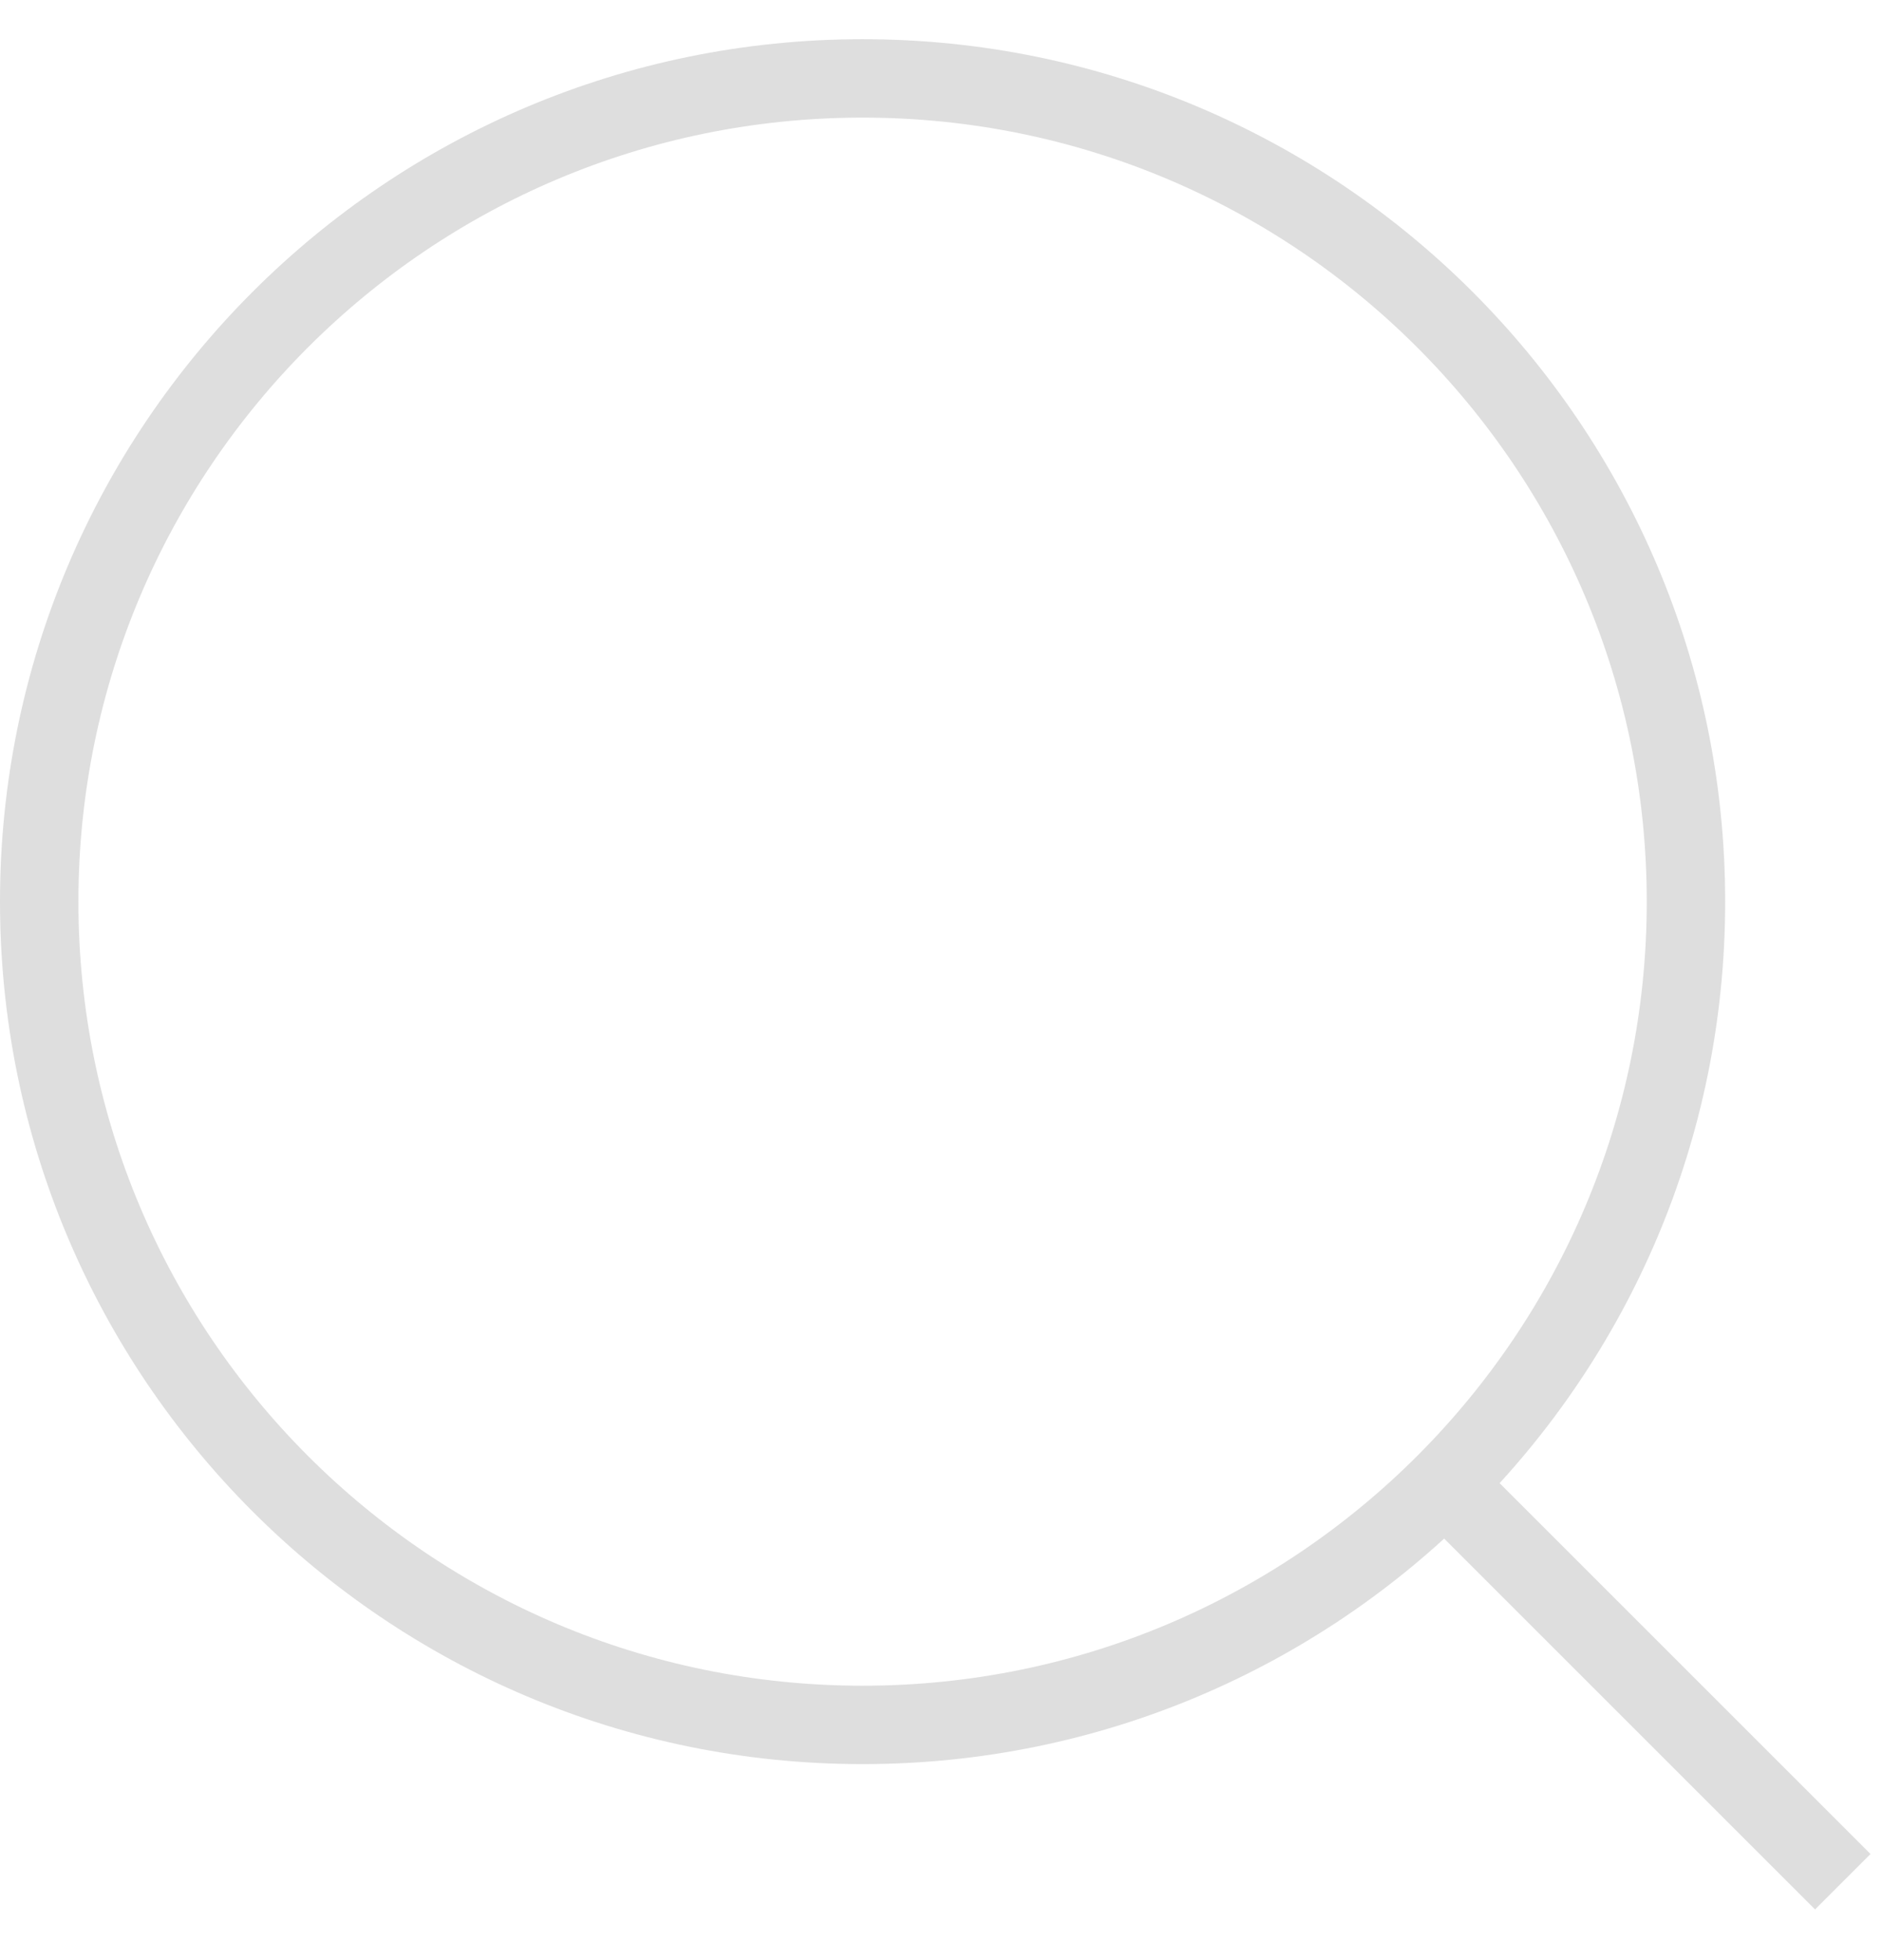 <svg width="24" height="25" viewBox="0 0 24 25" fill="none" xmlns="http://www.w3.org/2000/svg">
<g clip-path="url(#clip0_4415_2710)">
<path d="M18.425 18.925L23.5 24M11 22C5.201 22 0.5 17.299 0.5 11.5C0.5 5.701 5.201 1 11 1C16.799 1 21.5 5.701 21.5 11.5C21.5 17.299 16.799 22 11 22Z" stroke="#DEDEDE"/>
</g>
<defs>
<clipPath id="clip0_4415_2710">
<rect width="24" height="24" fill="white" transform="translate(0 0.5)"/>
</clipPath>
</defs>
</svg>
